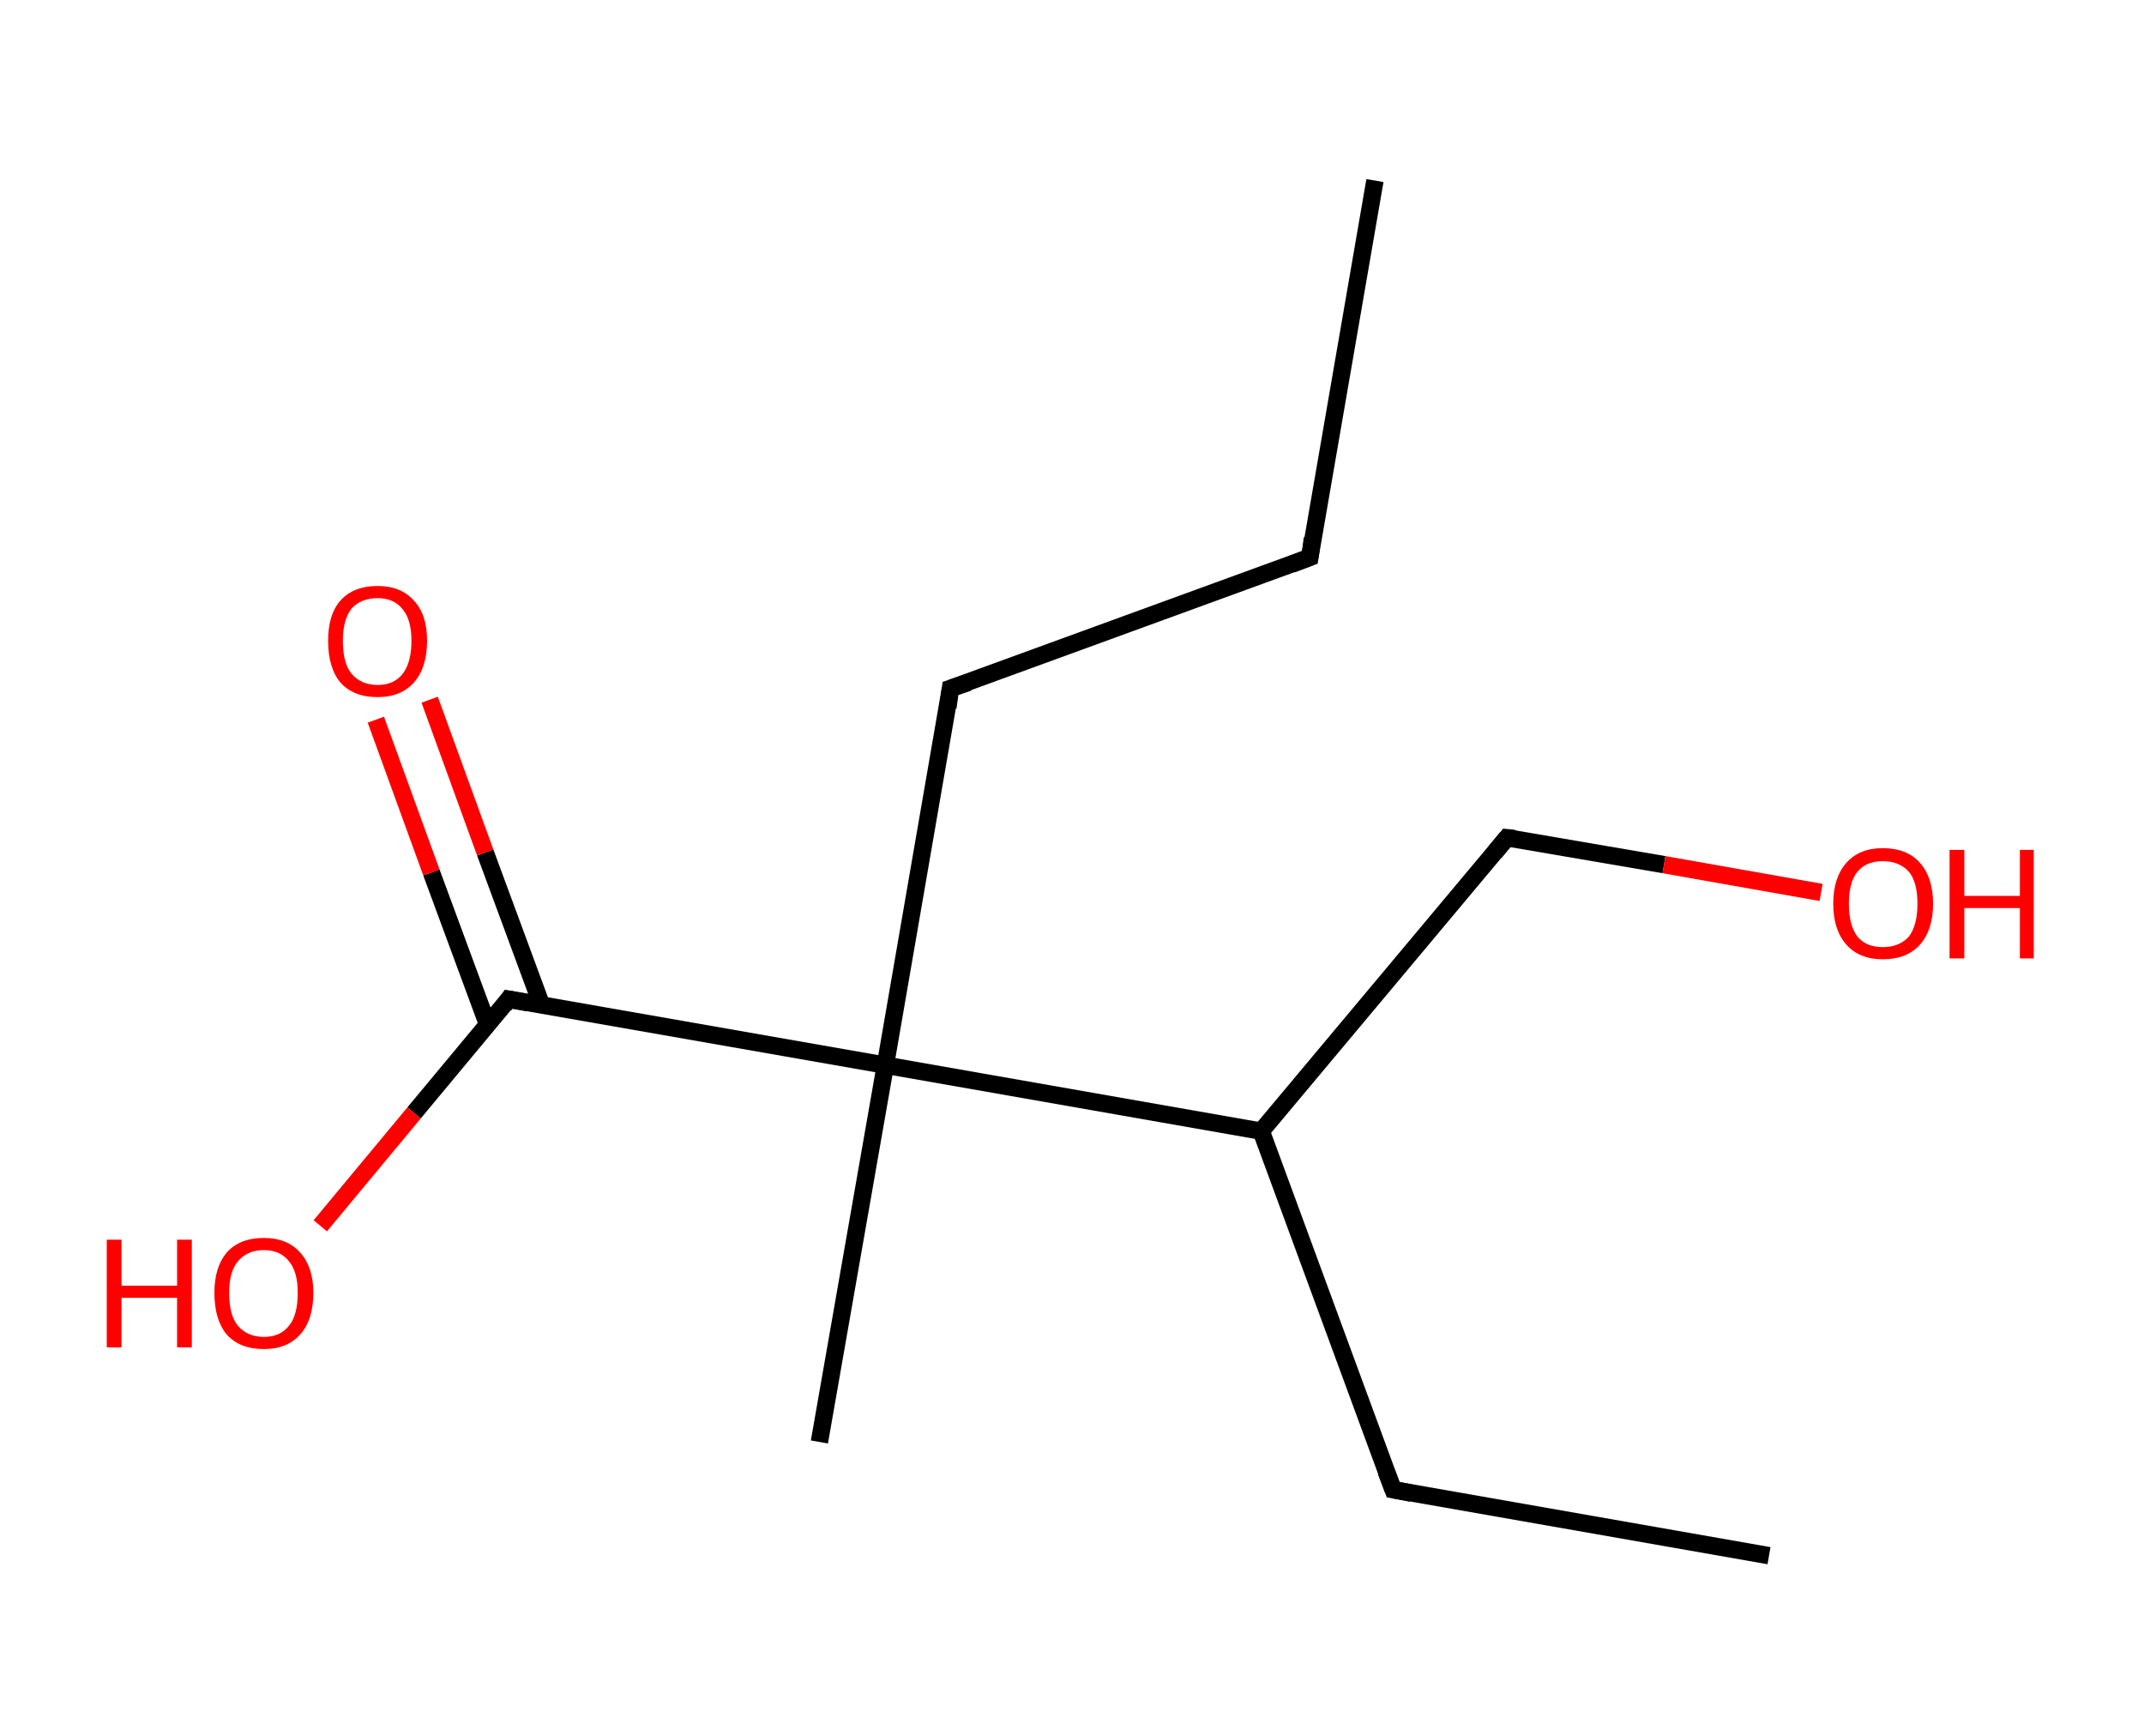 <?xml version='1.0' encoding='ASCII' standalone='yes'?>
<svg xmlns="http://www.w3.org/2000/svg" xmlns:rdkit="http://www.rdkit.org/xml" xmlns:xlink="http://www.w3.org/1999/xlink" version="1.1" baseProfile="full" xml:space="preserve" width="247px" height="200px" viewBox="0 0 247 200">
<!-- END OF HEADER -->
<rect style="opacity:1.0;fill:#FFFFFF;stroke:none" width="247.0" height="200.0" x="0.0" y="0.0"> </rect>
<path class="bond-0 atom-0 atom-1" d="M 158.4,20.8 L 150.9,64.2" style="fill:none;fill-rule:evenodd;stroke:#000000;stroke-width:2.0px;stroke-linecap:butt;stroke-linejoin:miter;stroke-opacity:1"/>
<path class="bond-1 atom-1 atom-2" d="M 150.9,64.2 L 109.5,79.3" style="fill:none;fill-rule:evenodd;stroke:#000000;stroke-width:2.0px;stroke-linecap:butt;stroke-linejoin:miter;stroke-opacity:1"/>
<path class="bond-2 atom-2 atom-3" d="M 109.5,79.3 L 102.0,122.7" style="fill:none;fill-rule:evenodd;stroke:#000000;stroke-width:2.0px;stroke-linecap:butt;stroke-linejoin:miter;stroke-opacity:1"/>
<path class="bond-3 atom-3 atom-4" d="M 102.0,122.7 L 94.4,166.1" style="fill:none;fill-rule:evenodd;stroke:#000000;stroke-width:2.0px;stroke-linecap:butt;stroke-linejoin:miter;stroke-opacity:1"/>
<path class="bond-4 atom-3 atom-5" d="M 102.0,122.7 L 58.6,115.1" style="fill:none;fill-rule:evenodd;stroke:#000000;stroke-width:2.0px;stroke-linecap:butt;stroke-linejoin:miter;stroke-opacity:1"/>
<path class="bond-5 atom-5 atom-6" d="M 62.4,115.8 L 55.9,98.2" style="fill:none;fill-rule:evenodd;stroke:#000000;stroke-width:2.0px;stroke-linecap:butt;stroke-linejoin:miter;stroke-opacity:1"/>
<path class="bond-5 atom-5 atom-6" d="M 55.9,98.2 L 49.5,80.6" style="fill:none;fill-rule:evenodd;stroke:#FF0000;stroke-width:2.0px;stroke-linecap:butt;stroke-linejoin:miter;stroke-opacity:1"/>
<path class="bond-5 atom-5 atom-6" d="M 56.2,118.1 L 49.7,100.5" style="fill:none;fill-rule:evenodd;stroke:#000000;stroke-width:2.0px;stroke-linecap:butt;stroke-linejoin:miter;stroke-opacity:1"/>
<path class="bond-5 atom-5 atom-6" d="M 49.7,100.5 L 43.3,82.9" style="fill:none;fill-rule:evenodd;stroke:#FF0000;stroke-width:2.0px;stroke-linecap:butt;stroke-linejoin:miter;stroke-opacity:1"/>
<path class="bond-6 atom-5 atom-7" d="M 58.6,115.1 L 47.7,128.2" style="fill:none;fill-rule:evenodd;stroke:#000000;stroke-width:2.0px;stroke-linecap:butt;stroke-linejoin:miter;stroke-opacity:1"/>
<path class="bond-6 atom-5 atom-7" d="M 47.7,128.2 L 36.9,141.2" style="fill:none;fill-rule:evenodd;stroke:#FF0000;stroke-width:2.0px;stroke-linecap:butt;stroke-linejoin:miter;stroke-opacity:1"/>
<path class="bond-7 atom-3 atom-8" d="M 102.0,122.7 L 145.3,130.3" style="fill:none;fill-rule:evenodd;stroke:#000000;stroke-width:2.0px;stroke-linecap:butt;stroke-linejoin:miter;stroke-opacity:1"/>
<path class="bond-8 atom-8 atom-9" d="M 145.3,130.3 L 160.5,171.6" style="fill:none;fill-rule:evenodd;stroke:#000000;stroke-width:2.0px;stroke-linecap:butt;stroke-linejoin:miter;stroke-opacity:1"/>
<path class="bond-9 atom-9 atom-10" d="M 160.5,171.6 L 203.8,179.2" style="fill:none;fill-rule:evenodd;stroke:#000000;stroke-width:2.0px;stroke-linecap:butt;stroke-linejoin:miter;stroke-opacity:1"/>
<path class="bond-10 atom-8 atom-11" d="M 145.3,130.3 L 173.6,96.5" style="fill:none;fill-rule:evenodd;stroke:#000000;stroke-width:2.0px;stroke-linecap:butt;stroke-linejoin:miter;stroke-opacity:1"/>
<path class="bond-11 atom-11 atom-12" d="M 173.6,96.5 L 191.7,99.6" style="fill:none;fill-rule:evenodd;stroke:#000000;stroke-width:2.0px;stroke-linecap:butt;stroke-linejoin:miter;stroke-opacity:1"/>
<path class="bond-11 atom-11 atom-12" d="M 191.7,99.6 L 209.8,102.8" style="fill:none;fill-rule:evenodd;stroke:#FF0000;stroke-width:2.0px;stroke-linecap:butt;stroke-linejoin:miter;stroke-opacity:1"/>
<path d="M 151.2,62.0 L 150.9,64.2 L 148.8,65.0" style="fill:none;stroke:#000000;stroke-width:2.0px;stroke-linecap:butt;stroke-linejoin:miter;stroke-opacity:1;"/>
<path d="M 111.6,78.6 L 109.5,79.3 L 109.2,81.5" style="fill:none;stroke:#000000;stroke-width:2.0px;stroke-linecap:butt;stroke-linejoin:miter;stroke-opacity:1;"/>
<path d="M 60.8,115.5 L 58.6,115.1 L 58.1,115.8" style="fill:none;stroke:#000000;stroke-width:2.0px;stroke-linecap:butt;stroke-linejoin:miter;stroke-opacity:1;"/>
<path d="M 159.7,169.5 L 160.5,171.6 L 162.6,172.0" style="fill:none;stroke:#000000;stroke-width:2.0px;stroke-linecap:butt;stroke-linejoin:miter;stroke-opacity:1;"/>
<path d="M 172.2,98.2 L 173.6,96.5 L 174.5,96.6" style="fill:none;stroke:#000000;stroke-width:2.0px;stroke-linecap:butt;stroke-linejoin:miter;stroke-opacity:1;"/>
<path class="atom-6" d="M 37.8 73.8 Q 37.8 70.8, 39.2 69.2 Q 40.7 67.5, 43.5 67.5 Q 46.2 67.5, 47.7 69.2 Q 49.2 70.8, 49.2 73.8 Q 49.2 76.9, 47.7 78.6 Q 46.2 80.3, 43.5 80.3 Q 40.7 80.3, 39.2 78.6 Q 37.8 76.9, 37.8 73.8 M 43.5 78.9 Q 45.4 78.9, 46.4 77.6 Q 47.4 76.3, 47.4 73.8 Q 47.4 71.4, 46.4 70.2 Q 45.4 68.9, 43.5 68.9 Q 41.6 68.9, 40.5 70.1 Q 39.5 71.4, 39.5 73.8 Q 39.5 76.4, 40.5 77.6 Q 41.6 78.9, 43.5 78.9 " fill="#FF0000"/>
<path class="atom-7" d="M 12.3 142.8 L 14.0 142.8 L 14.0 148.1 L 20.4 148.1 L 20.4 142.8 L 22.1 142.8 L 22.1 155.2 L 20.4 155.2 L 20.4 149.5 L 14.0 149.5 L 14.0 155.2 L 12.3 155.2 L 12.3 142.8 " fill="#FF0000"/>
<path class="atom-7" d="M 24.7 148.9 Q 24.7 146.0, 26.1 144.3 Q 27.6 142.6, 30.4 142.6 Q 33.1 142.6, 34.6 144.3 Q 36.1 146.0, 36.1 148.9 Q 36.1 152.0, 34.6 153.7 Q 33.1 155.4, 30.4 155.4 Q 27.6 155.4, 26.1 153.7 Q 24.7 152.0, 24.7 148.9 M 30.4 154.0 Q 32.3 154.0, 33.3 152.7 Q 34.3 151.5, 34.3 148.9 Q 34.3 146.5, 33.3 145.3 Q 32.3 144.0, 30.4 144.0 Q 28.5 144.0, 27.4 145.3 Q 26.4 146.5, 26.4 148.9 Q 26.4 151.5, 27.4 152.7 Q 28.5 154.0, 30.4 154.0 " fill="#FF0000"/>
<path class="atom-12" d="M 211.2 104.1 Q 211.2 101.1, 212.7 99.4 Q 214.2 97.7, 216.9 97.7 Q 219.7 97.7, 221.2 99.4 Q 222.7 101.1, 222.7 104.1 Q 222.7 107.1, 221.2 108.8 Q 219.7 110.5, 216.9 110.5 Q 214.2 110.5, 212.7 108.8 Q 211.2 107.1, 211.2 104.1 M 216.9 109.1 Q 218.8 109.1, 219.9 107.9 Q 220.9 106.6, 220.9 104.1 Q 220.9 101.6, 219.9 100.4 Q 218.8 99.2, 216.9 99.2 Q 215.0 99.2, 214.0 100.4 Q 213.0 101.6, 213.0 104.1 Q 213.0 106.6, 214.0 107.9 Q 215.0 109.1, 216.9 109.1 " fill="#FF0000"/>
<path class="atom-12" d="M 224.6 97.9 L 226.3 97.9 L 226.3 103.2 L 232.7 103.2 L 232.7 97.9 L 234.3 97.9 L 234.3 110.4 L 232.7 110.4 L 232.7 104.6 L 226.3 104.6 L 226.3 110.4 L 224.6 110.4 L 224.6 97.9 " fill="#FF0000"/>
</svg>
